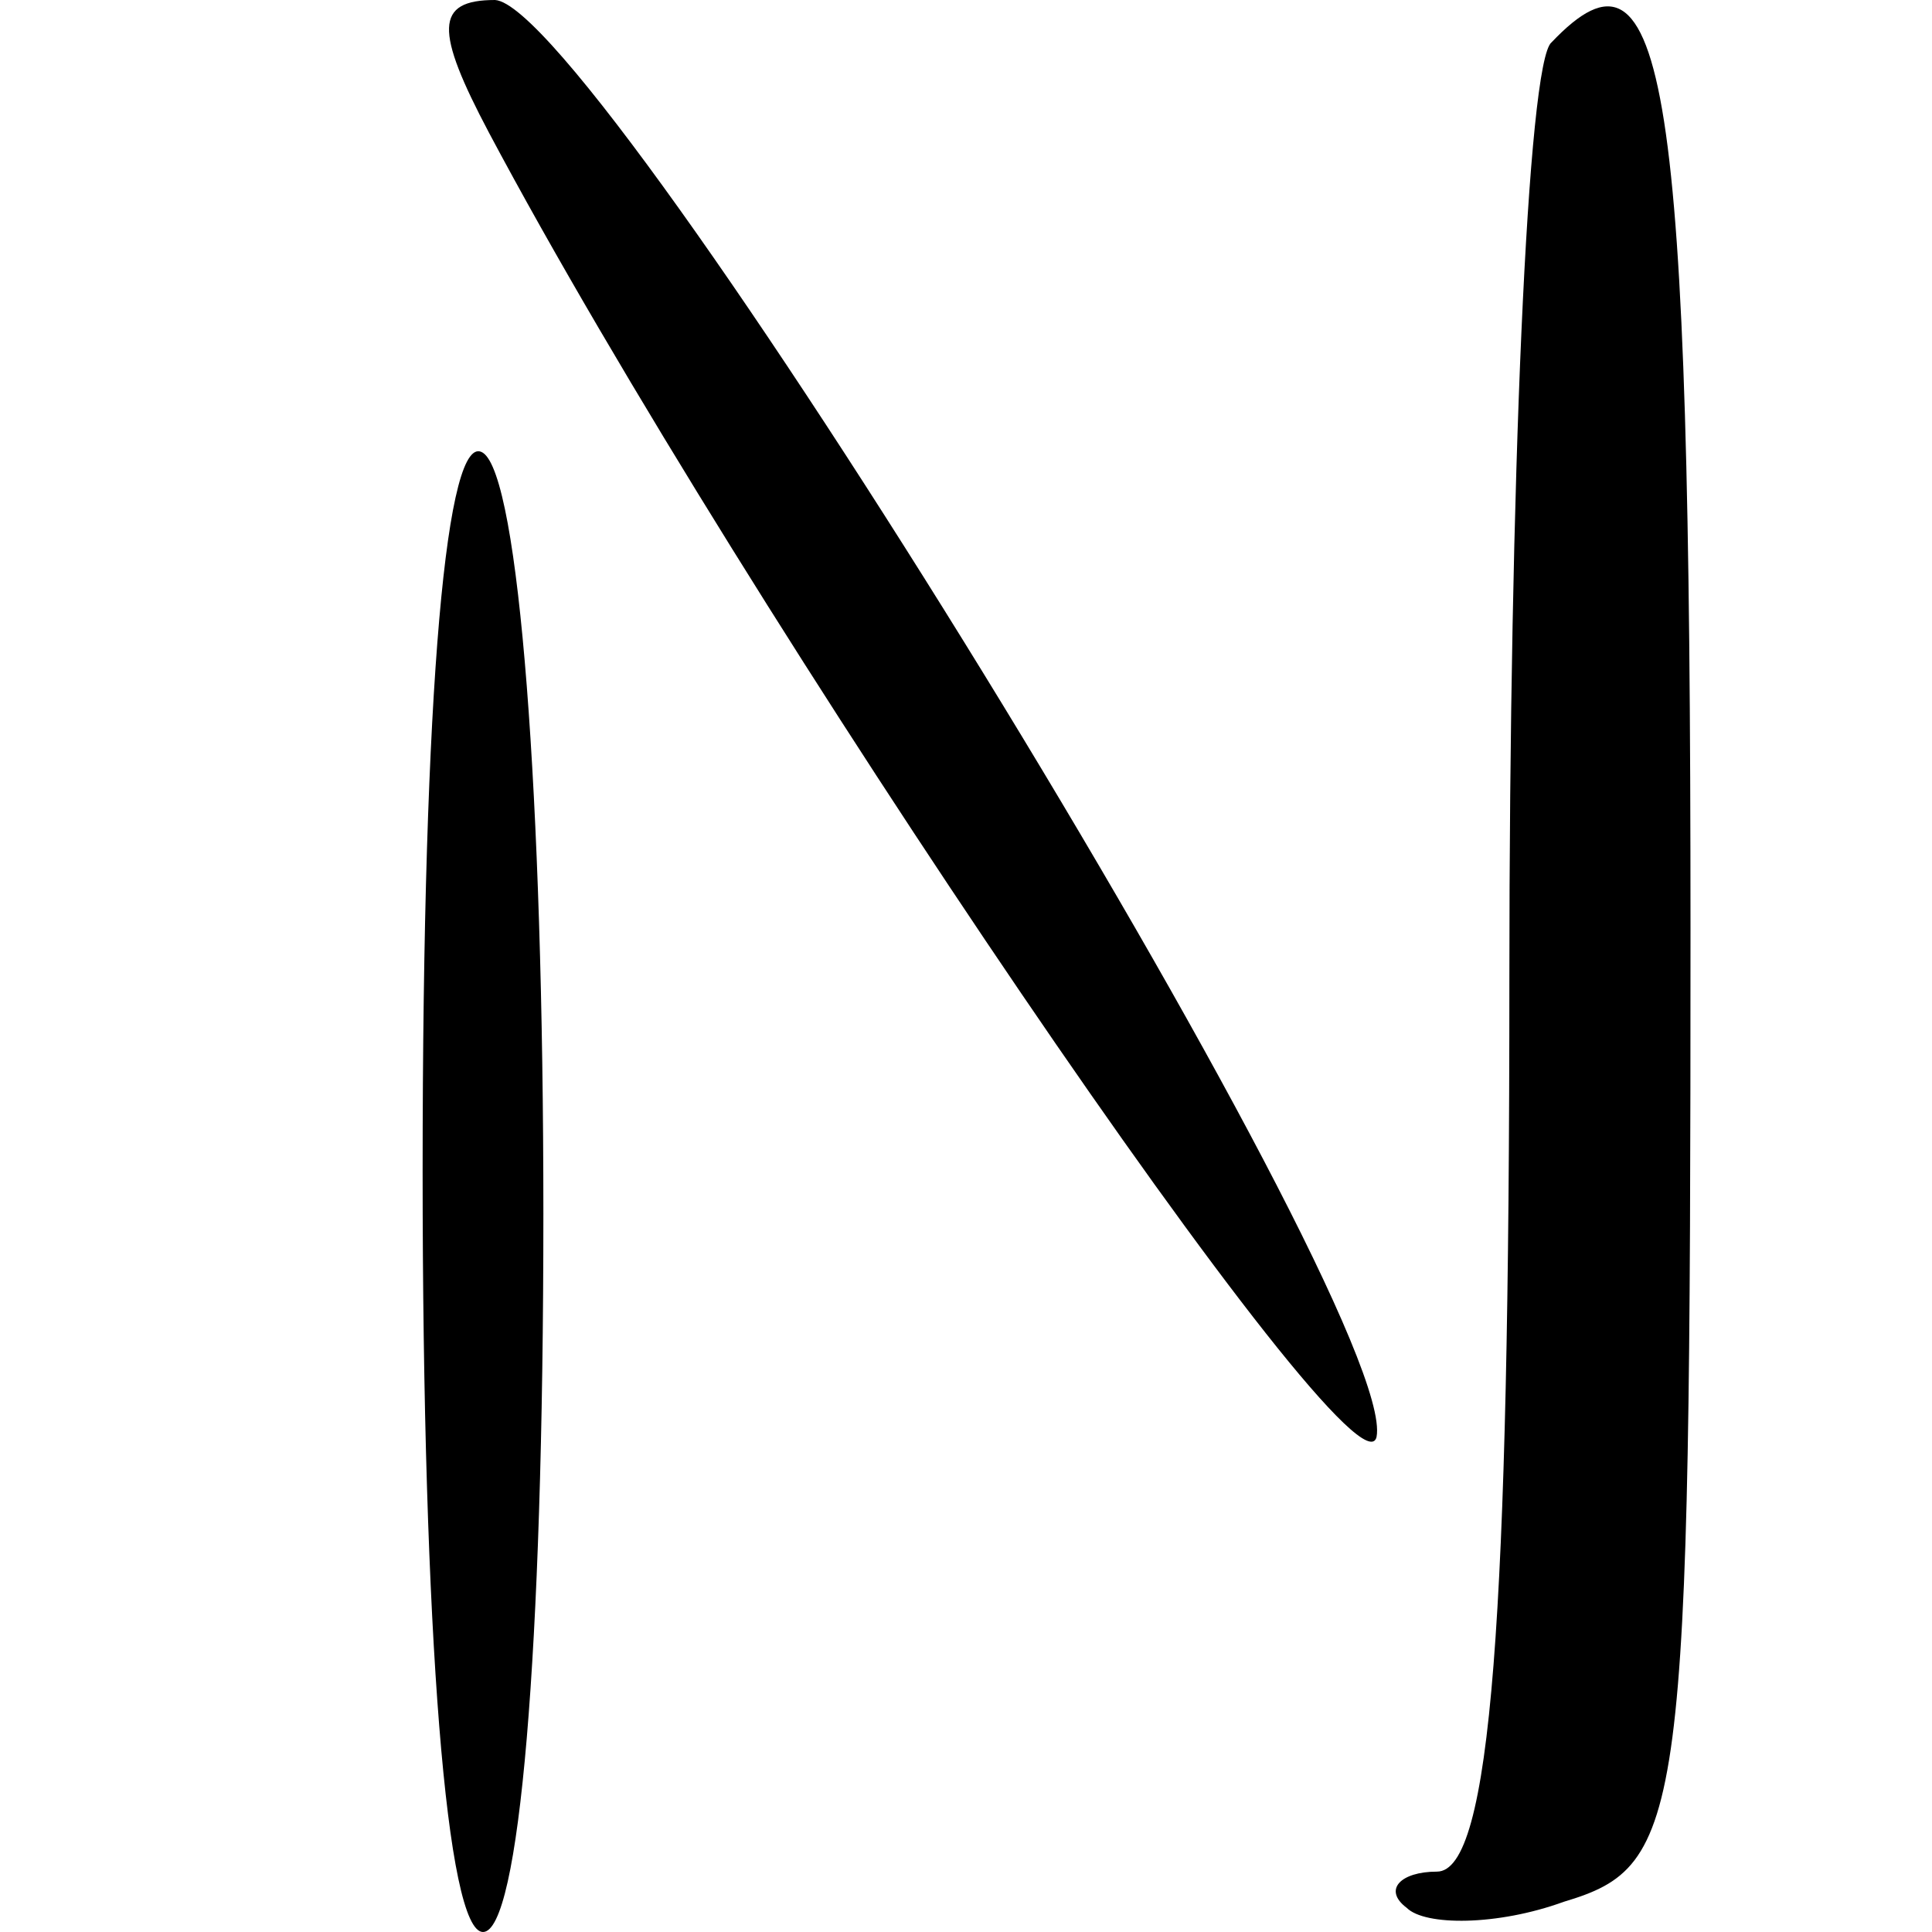 <?xml version="1.0" standalone="no"?>
<!DOCTYPE svg PUBLIC "-//W3C//DTD SVG 20010904//EN"
 "http://www.w3.org/TR/2001/REC-SVG-20010904/DTD/svg10.dtd">
<svg version="1.0" xmlns="http://www.w3.org/2000/svg"
 width="32pt" height="32pt" viewBox="0 0 32 32"
 preserveAspectRatio="xMidYMid meet">

<g transform="translate(0,32) scale(0.1,-0.1)"
fill="#000000" stroke="none">
<path d="M81 298 c42 -79 144 -229 147 -216 4 21 -129 237 -146 238 -10 0 -10
-5 -1 -22z"/>
<path d="M257 313 c-4 -3 -7 -73 -7 -155 0 -106 -3 -148 -12 -148 -6 0 -9 -3
-5 -6 3 -3 15 -3 26 1 20 6 21 13 21 161 0 141 -4 167 -23 147z"/>
<path d="M70 126 c0 -77 4 -126 10 -126 6 0 10 46 10 119 0 69 -4 122 -10 126
-6 4 -10 -38 -10 -119z"/>
</g>
</svg>
